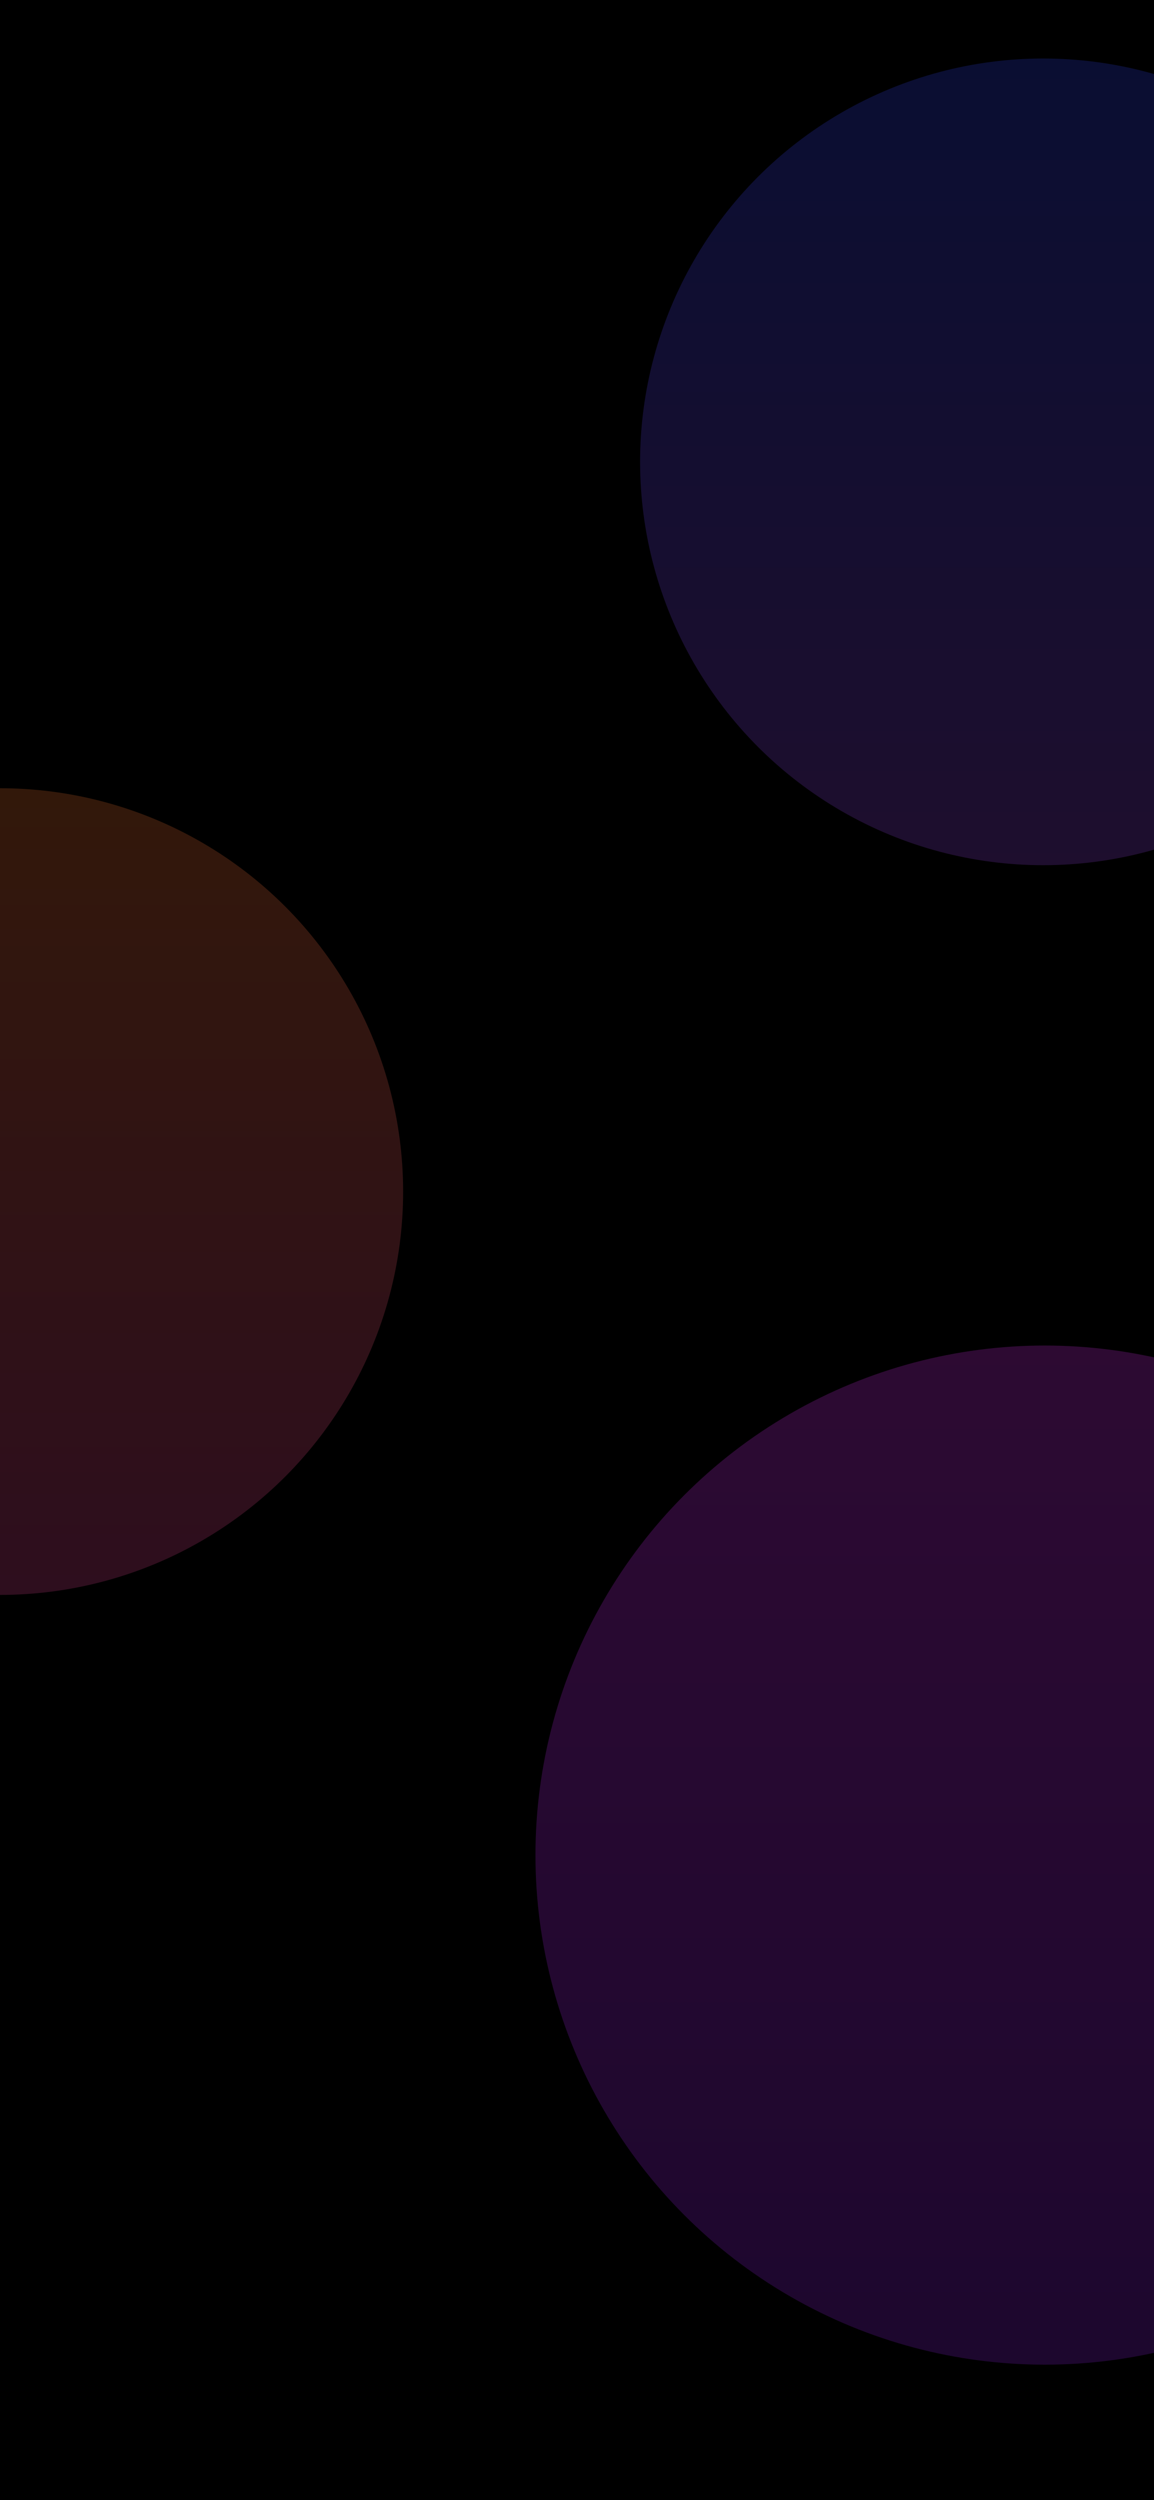 <svg width="375" height="812" viewBox="0 0 375 812" fill="none" xmlns="http://www.w3.org/2000/svg">
<g clip-path="url(#clip0_6_1343)">
<rect width="375" height="812" fill="black"/>
<circle cx="339.5" cy="602.5" r="165.5" fill="url(#paint0_linear_6_1343)"/>
<circle cy="387" r="131" fill="url(#paint1_linear_6_1343)"/>
<circle cx="339" cy="150" r="131" fill="url(#paint2_linear_6_1343)"/>
<g filter="url(#filter0_b_6_1343)">
<rect width="375" height="812" fill="black" fill-opacity="0.8"/>
</g>
</g>
<defs>
<filter id="filter0_b_6_1343" x="-200" y="-200" width="775" height="1212" filterUnits="userSpaceOnUse" color-interpolation-filters="sRGB">
<feFlood flood-opacity="0" result="BackgroundImageFix"/>
<feGaussianBlur in="BackgroundImageFix" stdDeviation="100"/>
<feComposite in2="SourceAlpha" operator="in" result="effect1_backgroundBlur_6_1343"/>
<feBlend mode="normal" in="SourceGraphic" in2="effect1_backgroundBlur_6_1343" result="shape"/>
</filter>
<linearGradient id="paint0_linear_6_1343" x1="339.5" y1="437" x2="339.5" y2="768" gradientUnits="userSpaceOnUse">
<stop stop-color="#E032FC"/>
<stop offset="1" stop-color="#9022E7"/>
</linearGradient>
<linearGradient id="paint1_linear_6_1343" x1="0" y1="256" x2="0" y2="518" gradientUnits="userSpaceOnUse">
<stop stop-color="#FC7832"/>
<stop offset="1" stop-color="#E54496"/>
</linearGradient>
<linearGradient id="paint2_linear_6_1343" x1="339" y1="19" x2="339" y2="281" gradientUnits="userSpaceOnUse">
<stop stop-color="#3246FC"/>
<stop offset="1" stop-color="#9544E5"/>
</linearGradient>
<clipPath id="clip0_6_1343">
<rect width="375" height="812" fill="white"/>
</clipPath>
</defs>
</svg>
